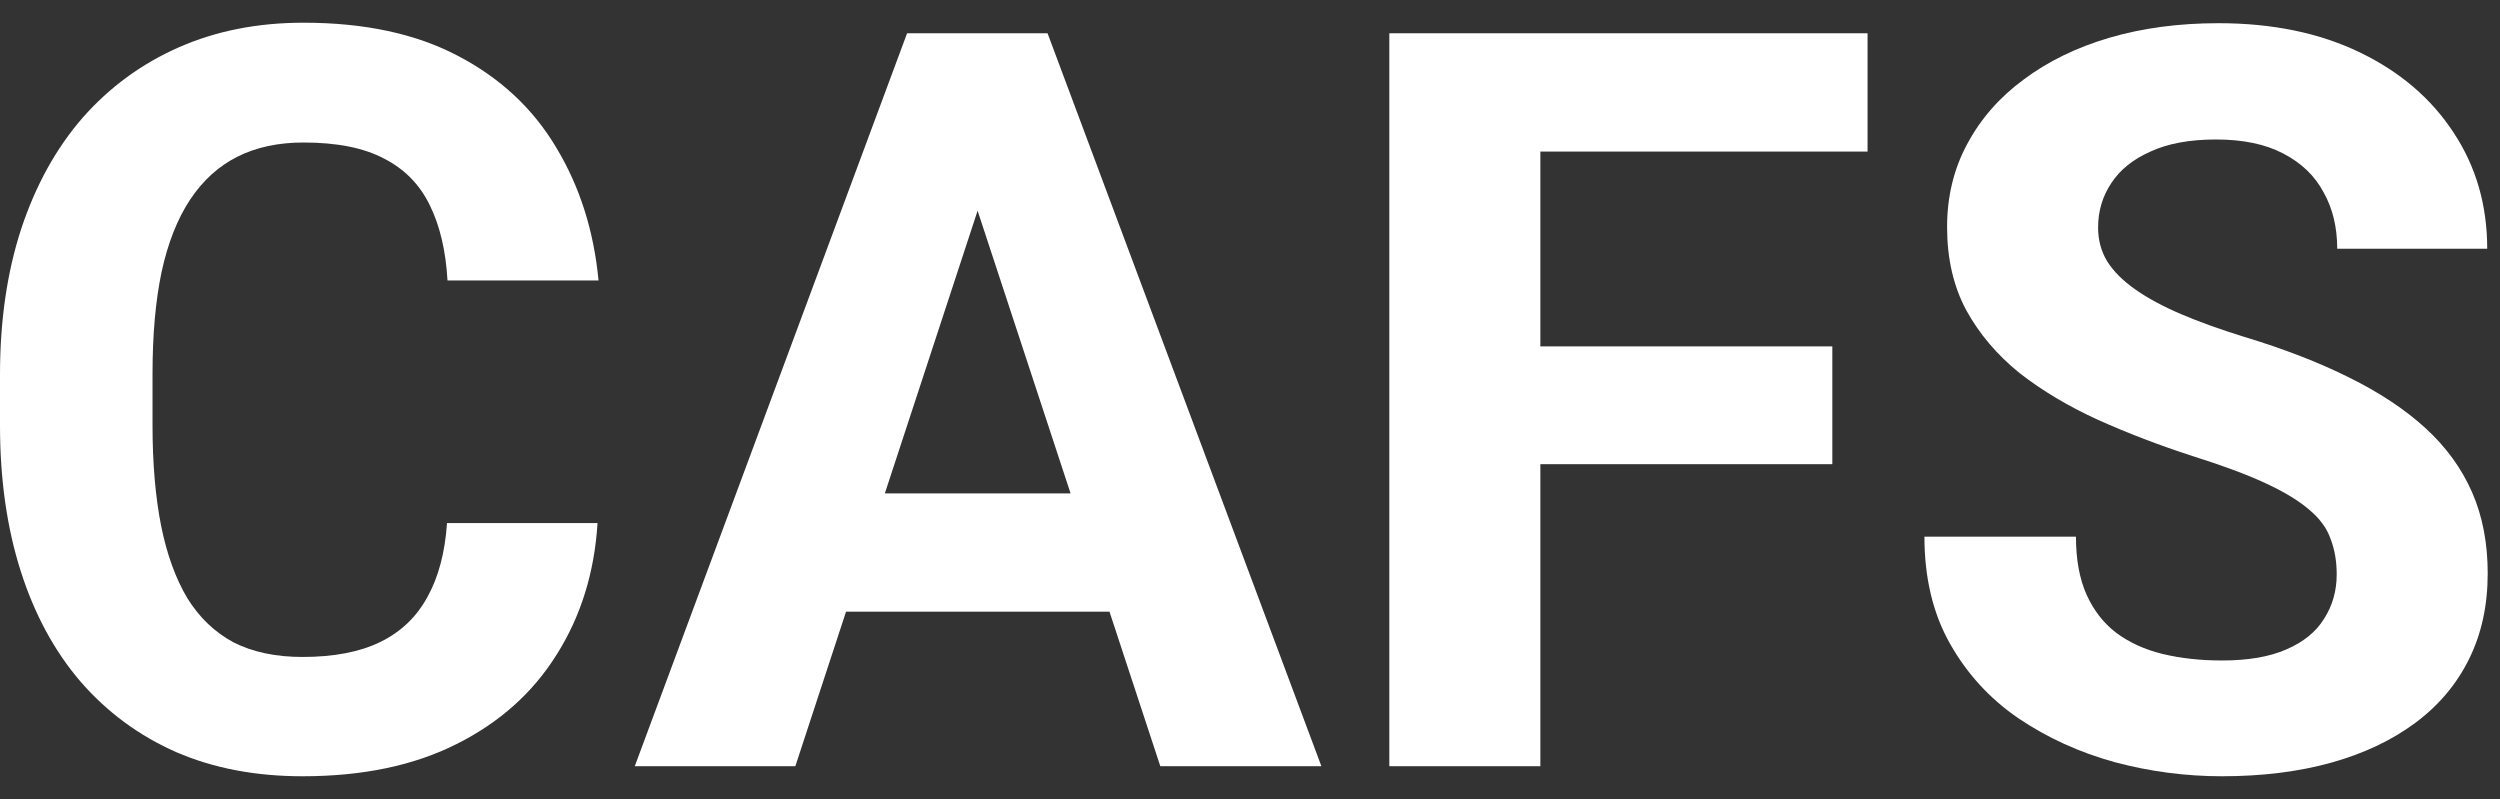 <svg width="97" height="31" viewBox="0 0 97 31" fill="none" xmlns="http://www.w3.org/2000/svg">
<rect x="0" y="0" width="97" height="31" fill="#333333" stroke="none"/>
<path d="M90.664 22.287C90.664 21.779 90.586 21.324 90.43 20.92C90.287 20.503 90.013 20.126 89.609 19.787C89.206 19.436 88.639 19.09 87.91 18.752C87.181 18.413 86.237 18.062 85.078 17.697C83.789 17.281 82.565 16.812 81.406 16.291C80.26 15.77 79.245 15.165 78.359 14.475C77.487 13.771 76.797 12.958 76.289 12.033C75.794 11.109 75.547 10.034 75.547 8.811C75.547 7.626 75.807 6.551 76.328 5.588C76.849 4.611 77.578 3.778 78.516 3.088C79.453 2.385 80.56 1.844 81.836 1.467C83.125 1.089 84.538 0.9 86.074 0.9C88.171 0.9 90 1.278 91.562 2.033C93.125 2.788 94.336 3.824 95.195 5.139C96.068 6.454 96.504 7.958 96.504 9.65H90.684C90.684 8.817 90.508 8.088 90.156 7.463C89.818 6.825 89.297 6.324 88.594 5.959C87.904 5.594 87.031 5.412 85.977 5.412C84.961 5.412 84.115 5.568 83.438 5.881C82.76 6.18 82.253 6.59 81.914 7.111C81.576 7.619 81.406 8.192 81.406 8.83C81.406 9.312 81.523 9.748 81.758 10.139C82.005 10.529 82.37 10.894 82.852 11.232C83.333 11.571 83.926 11.89 84.629 12.19C85.332 12.489 86.146 12.782 87.07 13.068C88.62 13.537 89.981 14.065 91.152 14.65C92.337 15.236 93.327 15.894 94.121 16.623C94.915 17.352 95.514 18.179 95.918 19.104C96.322 20.028 96.523 21.076 96.523 22.248C96.523 23.485 96.283 24.592 95.801 25.568C95.319 26.545 94.622 27.372 93.711 28.049C92.799 28.726 91.712 29.24 90.449 29.592C89.186 29.943 87.773 30.119 86.211 30.119C84.805 30.119 83.418 29.937 82.051 29.572C80.684 29.195 79.44 28.628 78.32 27.873C77.213 27.118 76.328 26.154 75.664 24.982C75 23.811 74.668 22.424 74.668 20.822H80.547C80.547 21.708 80.684 22.456 80.957 23.068C81.231 23.68 81.615 24.175 82.109 24.553C82.617 24.93 83.216 25.204 83.906 25.373C84.609 25.542 85.378 25.627 86.211 25.627C87.227 25.627 88.06 25.484 88.711 25.197C89.375 24.911 89.863 24.514 90.176 24.006C90.501 23.498 90.664 22.925 90.664 22.287Z" fill="white"/>
<path d="M59.766 1.291V29.729H53.906V1.291H59.766ZM71.094 13.44V18.01H58.164V13.44H71.094ZM72.461 1.291V5.881H58.164V1.291H72.461Z" fill="white"/>
<path d="M38.594 6.154L30.859 29.729H24.629L35.195 1.291H39.16L38.594 6.154ZM45.02 29.729L37.266 6.154L36.641 1.291H40.645L51.27 29.729H45.02ZM44.668 19.143V23.732H29.648V19.143H44.668Z" fill="white"/>
<path d="M17.344 20.295H23.184C23.066 22.209 22.539 23.908 21.602 25.393C20.677 26.877 19.381 28.036 17.715 28.869C16.061 29.703 14.069 30.119 11.738 30.119C9.915 30.119 8.281 29.807 6.836 29.182C5.391 28.544 4.154 27.632 3.125 26.447C2.109 25.262 1.335 23.83 0.801 22.15C0.267 20.471 0 18.589 0 16.506V14.533C0 12.45 0.273 10.568 0.82 8.889C1.38 7.196 2.174 5.757 3.203 4.572C4.245 3.387 5.488 2.476 6.934 1.838C8.379 1.2 9.993 0.881 11.777 0.881C14.147 0.881 16.146 1.311 17.773 2.17C19.414 3.029 20.684 4.214 21.582 5.725C22.494 7.235 23.04 8.954 23.223 10.881H17.363C17.298 9.735 17.07 8.765 16.68 7.971C16.289 7.163 15.697 6.558 14.902 6.154C14.121 5.738 13.079 5.529 11.777 5.529C10.801 5.529 9.948 5.712 9.219 6.076C8.49 6.441 7.878 6.994 7.383 7.736C6.888 8.479 6.517 9.416 6.27 10.549C6.035 11.669 5.918 12.984 5.918 14.494V16.506C5.918 17.977 6.029 19.273 6.25 20.393C6.471 21.499 6.81 22.437 7.266 23.205C7.734 23.96 8.333 24.533 9.062 24.924C9.805 25.301 10.697 25.49 11.738 25.49C12.962 25.49 13.971 25.295 14.766 24.904C15.56 24.514 16.165 23.934 16.582 23.166C17.012 22.398 17.266 21.441 17.344 20.295Z" fill="white"/>
</svg>
